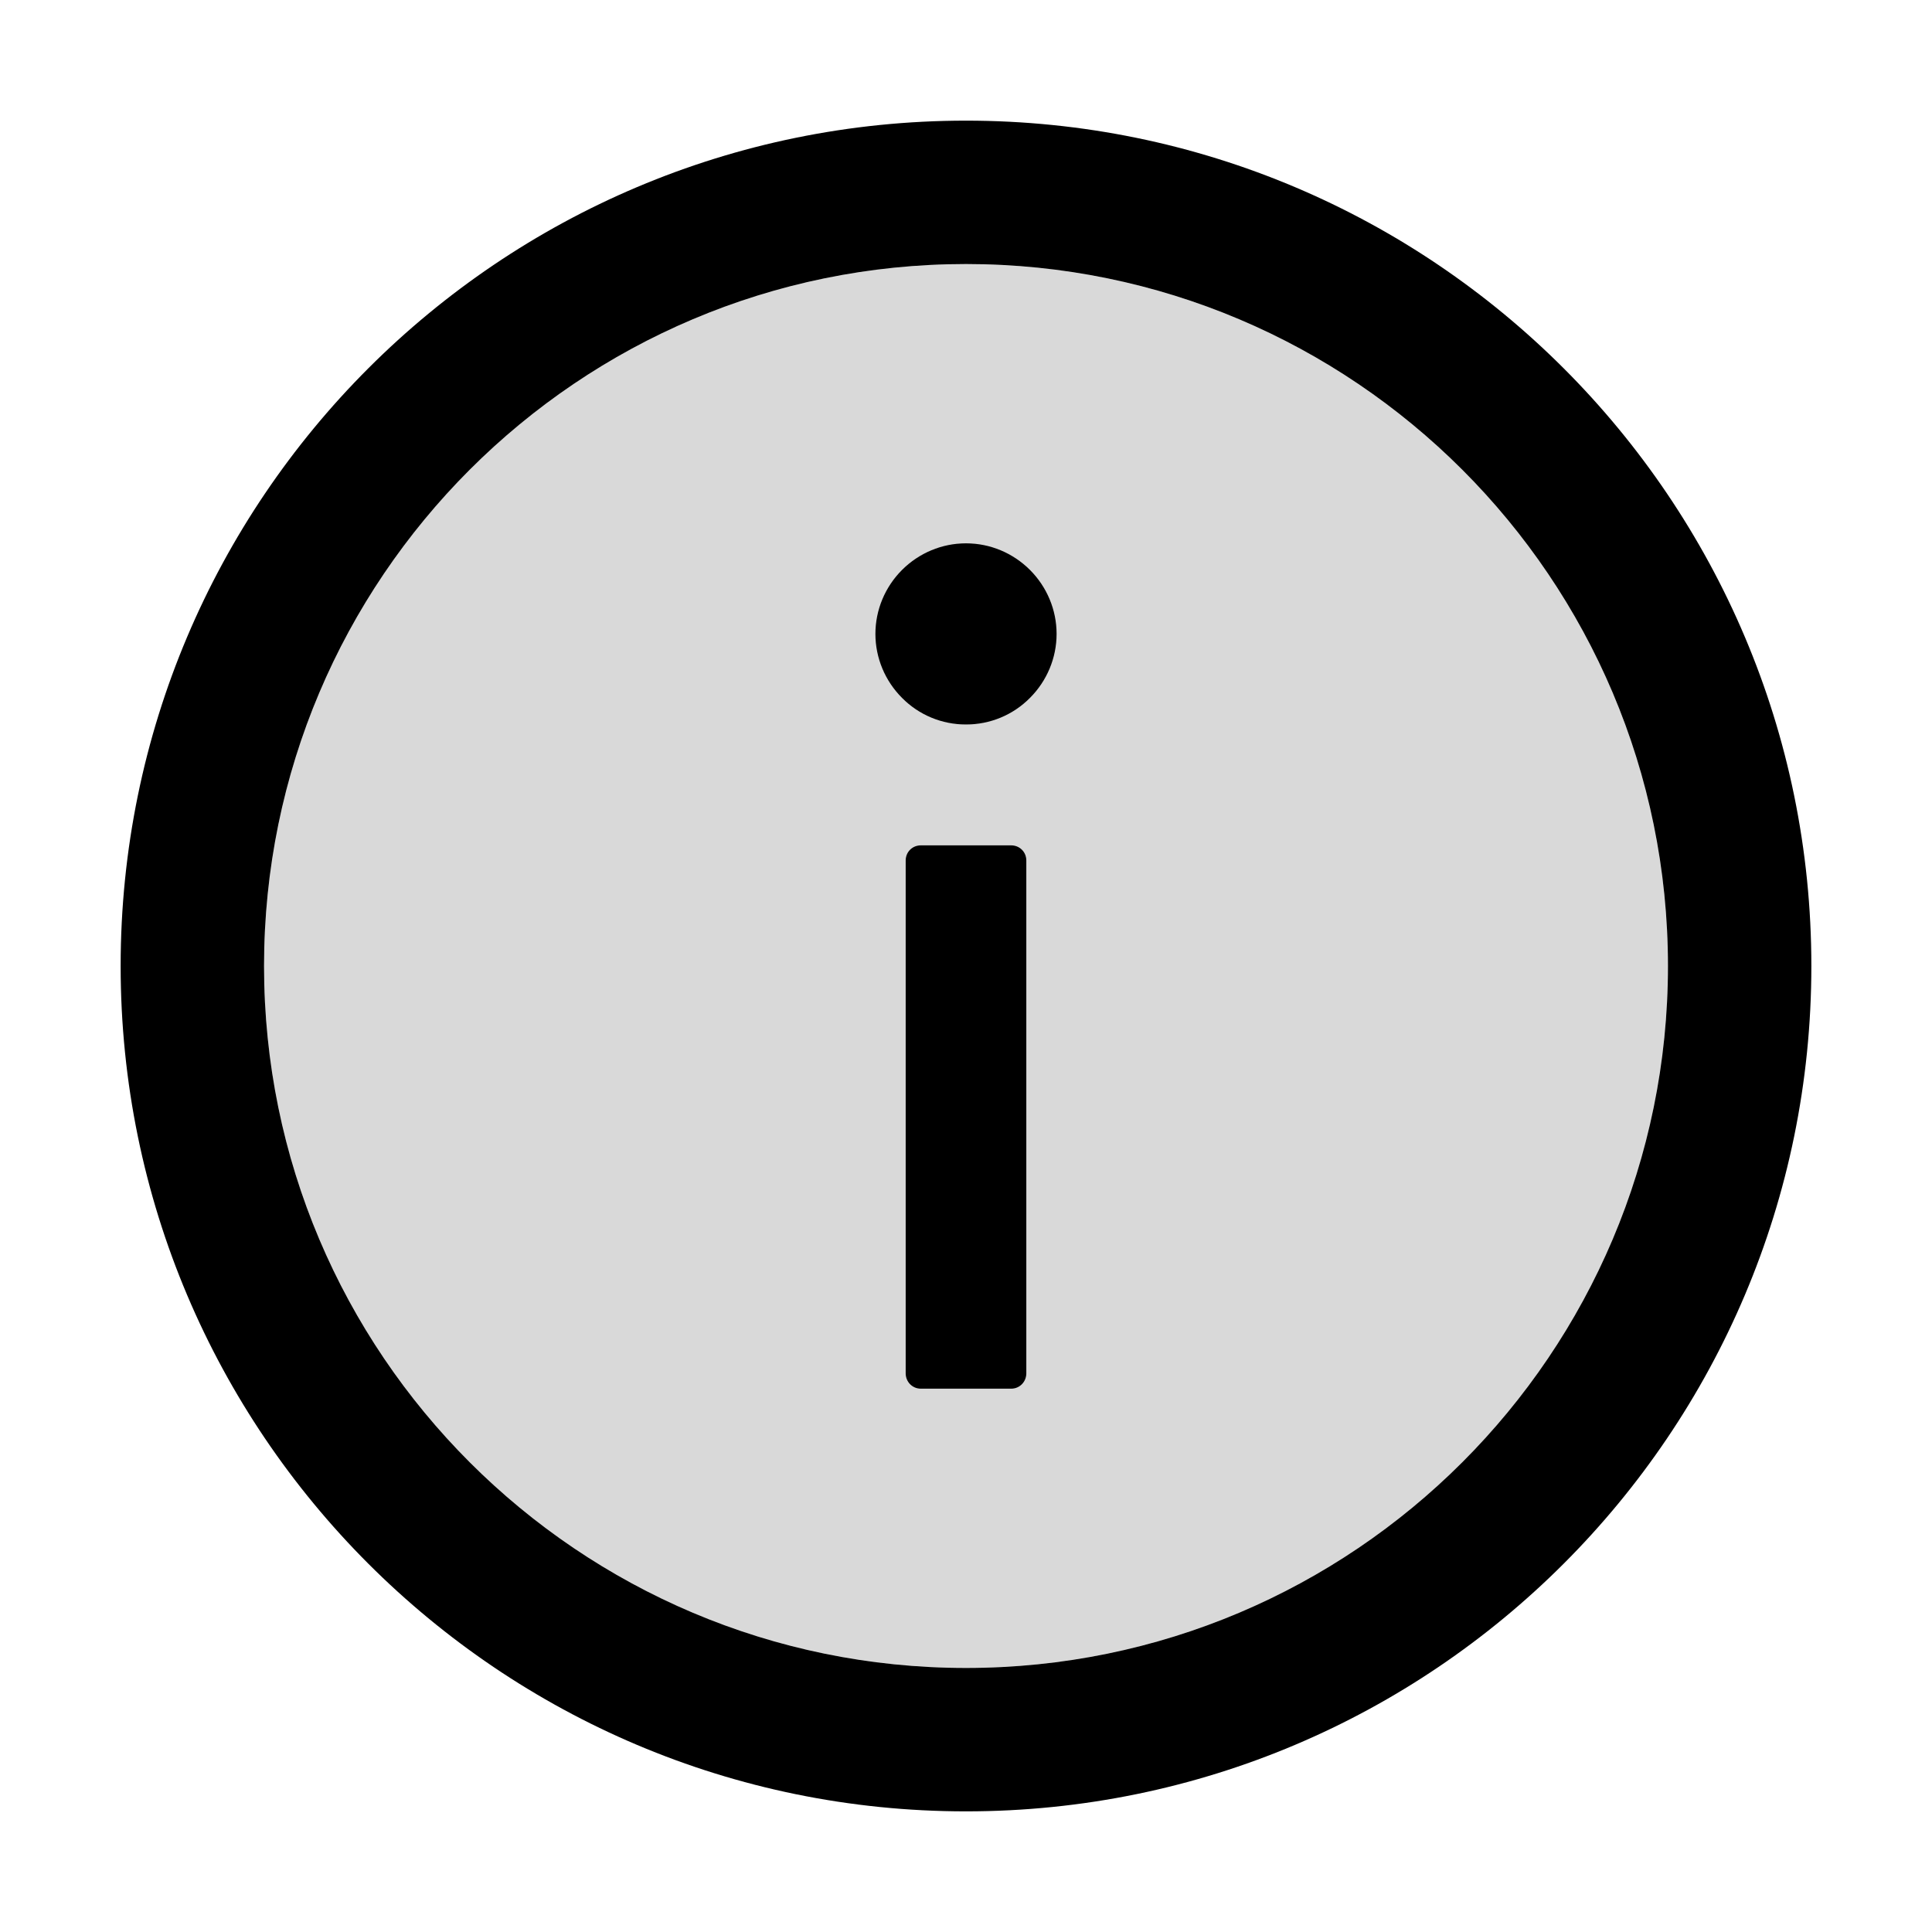 <svg width="9" height="9" viewBox="0 0 9 9" fill="none" xmlns="http://www.w3.org/2000/svg">
<path d="M4.5 0.562C6.674 0.562 8.438 2.326 8.438 4.5C8.438 6.674 6.674 8.438 4.5 8.438C2.326 8.438 0.562 6.674 0.562 4.5C0.562 2.326 2.326 0.562 4.5 0.562ZM4.5 7.77C6.305 7.77 7.77 6.305 7.77 4.5C7.77 2.695 6.305 1.23 4.5 1.23C2.695 1.23 1.23 2.695 1.23 4.5C1.23 6.305 2.695 7.77 4.5 7.77Z" fill="black"/>
<path d="M4.5 1.23C6.305 1.23 7.77 2.695 7.77 4.5C7.77 6.305 6.305 7.77 4.5 7.77C2.695 7.77 1.23 6.305 1.23 4.5C1.23 2.695 2.695 1.23 4.5 1.23ZM4.219 6.398C4.219 6.437 4.25 6.469 4.289 6.469H4.711C4.75 6.469 4.781 6.437 4.781 6.398V4.008C4.781 3.969 4.75 3.938 4.711 3.938H4.289C4.25 3.938 4.219 3.969 4.219 4.008V6.398ZM4.5 3.375C4.61 3.373 4.716 3.327 4.793 3.248C4.87 3.17 4.913 3.064 4.913 2.953C4.913 2.843 4.87 2.737 4.793 2.658C4.716 2.579 4.61 2.534 4.5 2.531C4.39 2.534 4.284 2.579 4.207 2.658C4.13 2.737 4.087 2.843 4.087 2.953C4.087 3.064 4.13 3.17 4.207 3.248C4.284 3.327 4.39 3.373 4.5 3.375Z" fill="black" fill-opacity="0.15"/>
<path d="M4.922 2.953C4.922 3.065 4.877 3.172 4.798 3.251C4.719 3.331 4.612 3.375 4.5 3.375C4.388 3.375 4.281 3.331 4.202 3.251C4.123 3.172 4.078 3.065 4.078 2.953C4.078 2.841 4.123 2.734 4.202 2.655C4.281 2.576 4.388 2.531 4.5 2.531C4.612 2.531 4.719 2.576 4.798 2.655C4.877 2.734 4.922 2.841 4.922 2.953ZM4.289 3.938H4.711C4.75 3.938 4.781 3.969 4.781 4.008V6.398C4.781 6.437 4.75 6.469 4.711 6.469H4.289C4.25 6.469 4.219 6.437 4.219 6.398V4.008C4.219 3.969 4.25 3.938 4.289 3.938Z" fill="black"/>
</svg>
